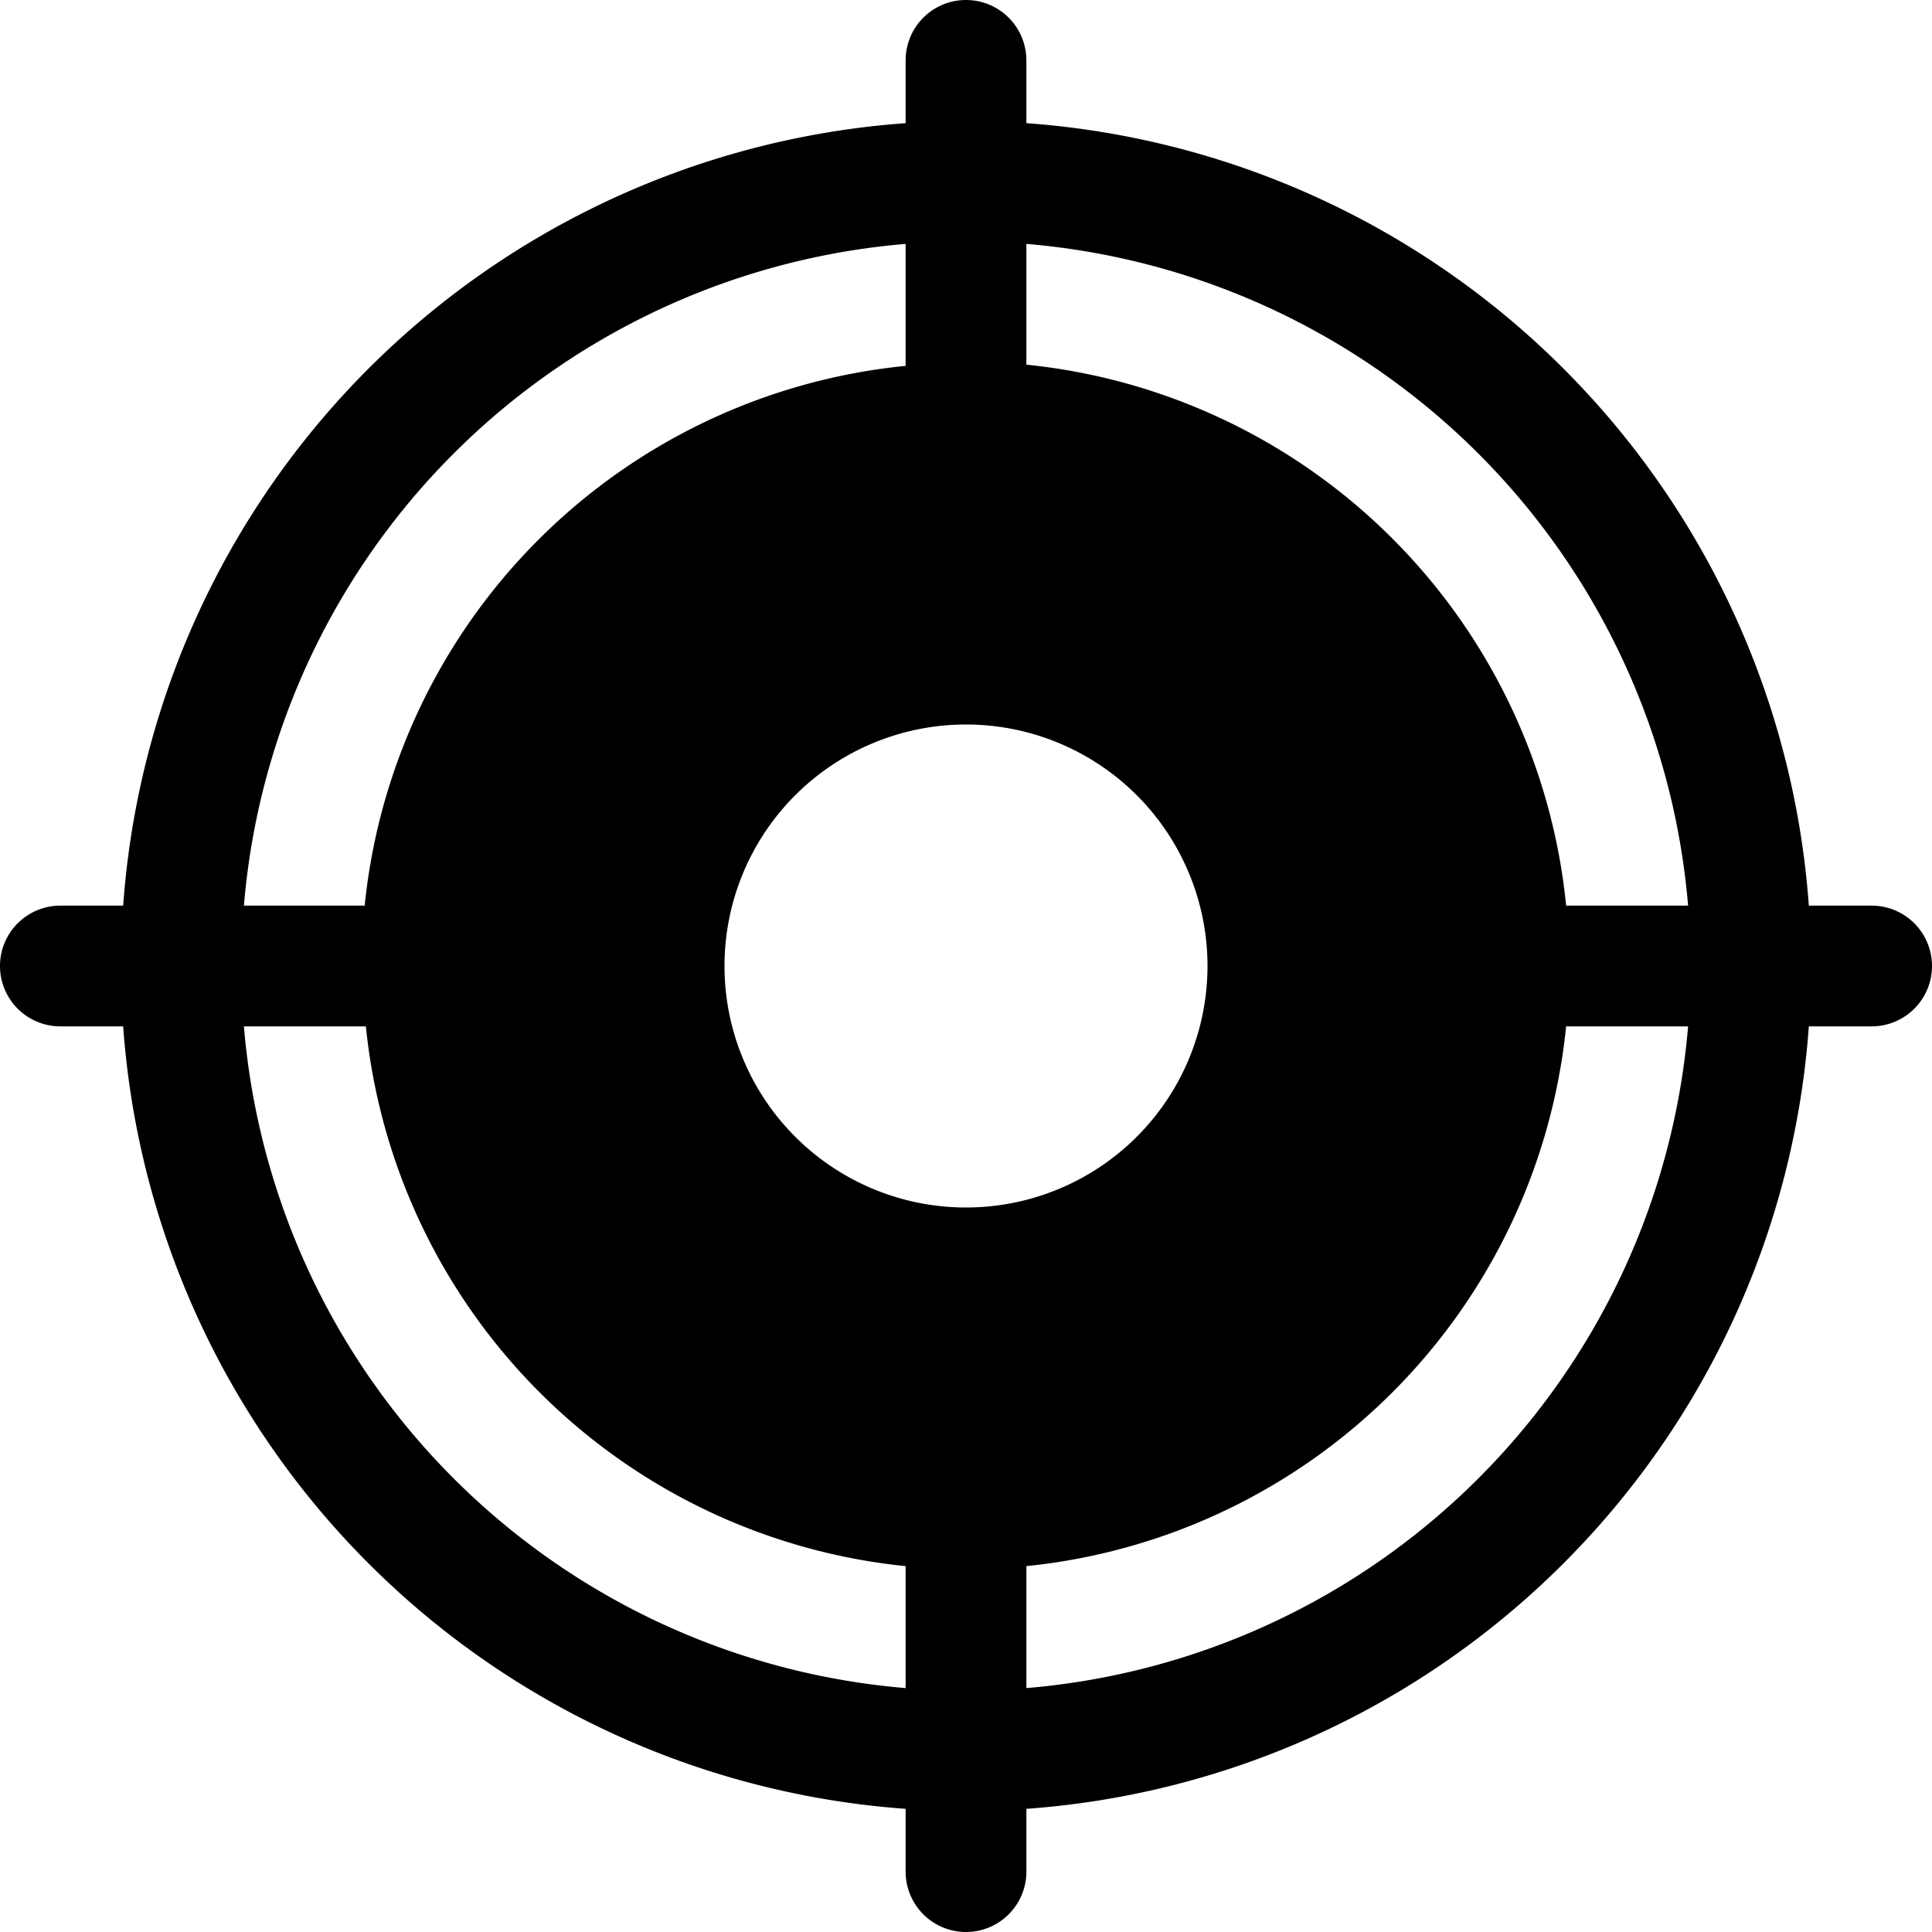 <svg xmlns="http://www.w3.org/2000/svg" width="16" height="16" viewBox="0 0 16 16" id="icon"><path d="M8 0a.5.5 0 0 1 .5.5v.52a7 7 0 0 1 6.48 6.48h.52a.5.5 0 0 1 0 1h-.52a7 7 0 0 1-6.48 6.48v.52a.5.5 0 0 1-1 0v-.52A7 7 0 0 1 1.02 8.5H.5a.5.5 0 0 1 0-1h.52A7 7 0 0 1 7.5 1.02V.5A.5.5 0 0 1 8 0m-.5 2.02A6 6 0 0 0 2.02 7.5h1A5 5 0 0 1 7.5 3.03zm1 1a5 5 0 0 1 4.47 4.48h1.01A6 6 0 0 0 8.5 2.02zm4.47 5.48a5 5 0 0 1-4.47 4.47v1.01a6 6 0 0 0 5.48-5.48zM7.5 12.97A5 5 0 0 1 3.03 8.5H2.02a6 6 0 0 0 5.48 5.48zM10 8a2 2 0 1 0-4 0 2 2 0 0 0 4 0"/></svg>